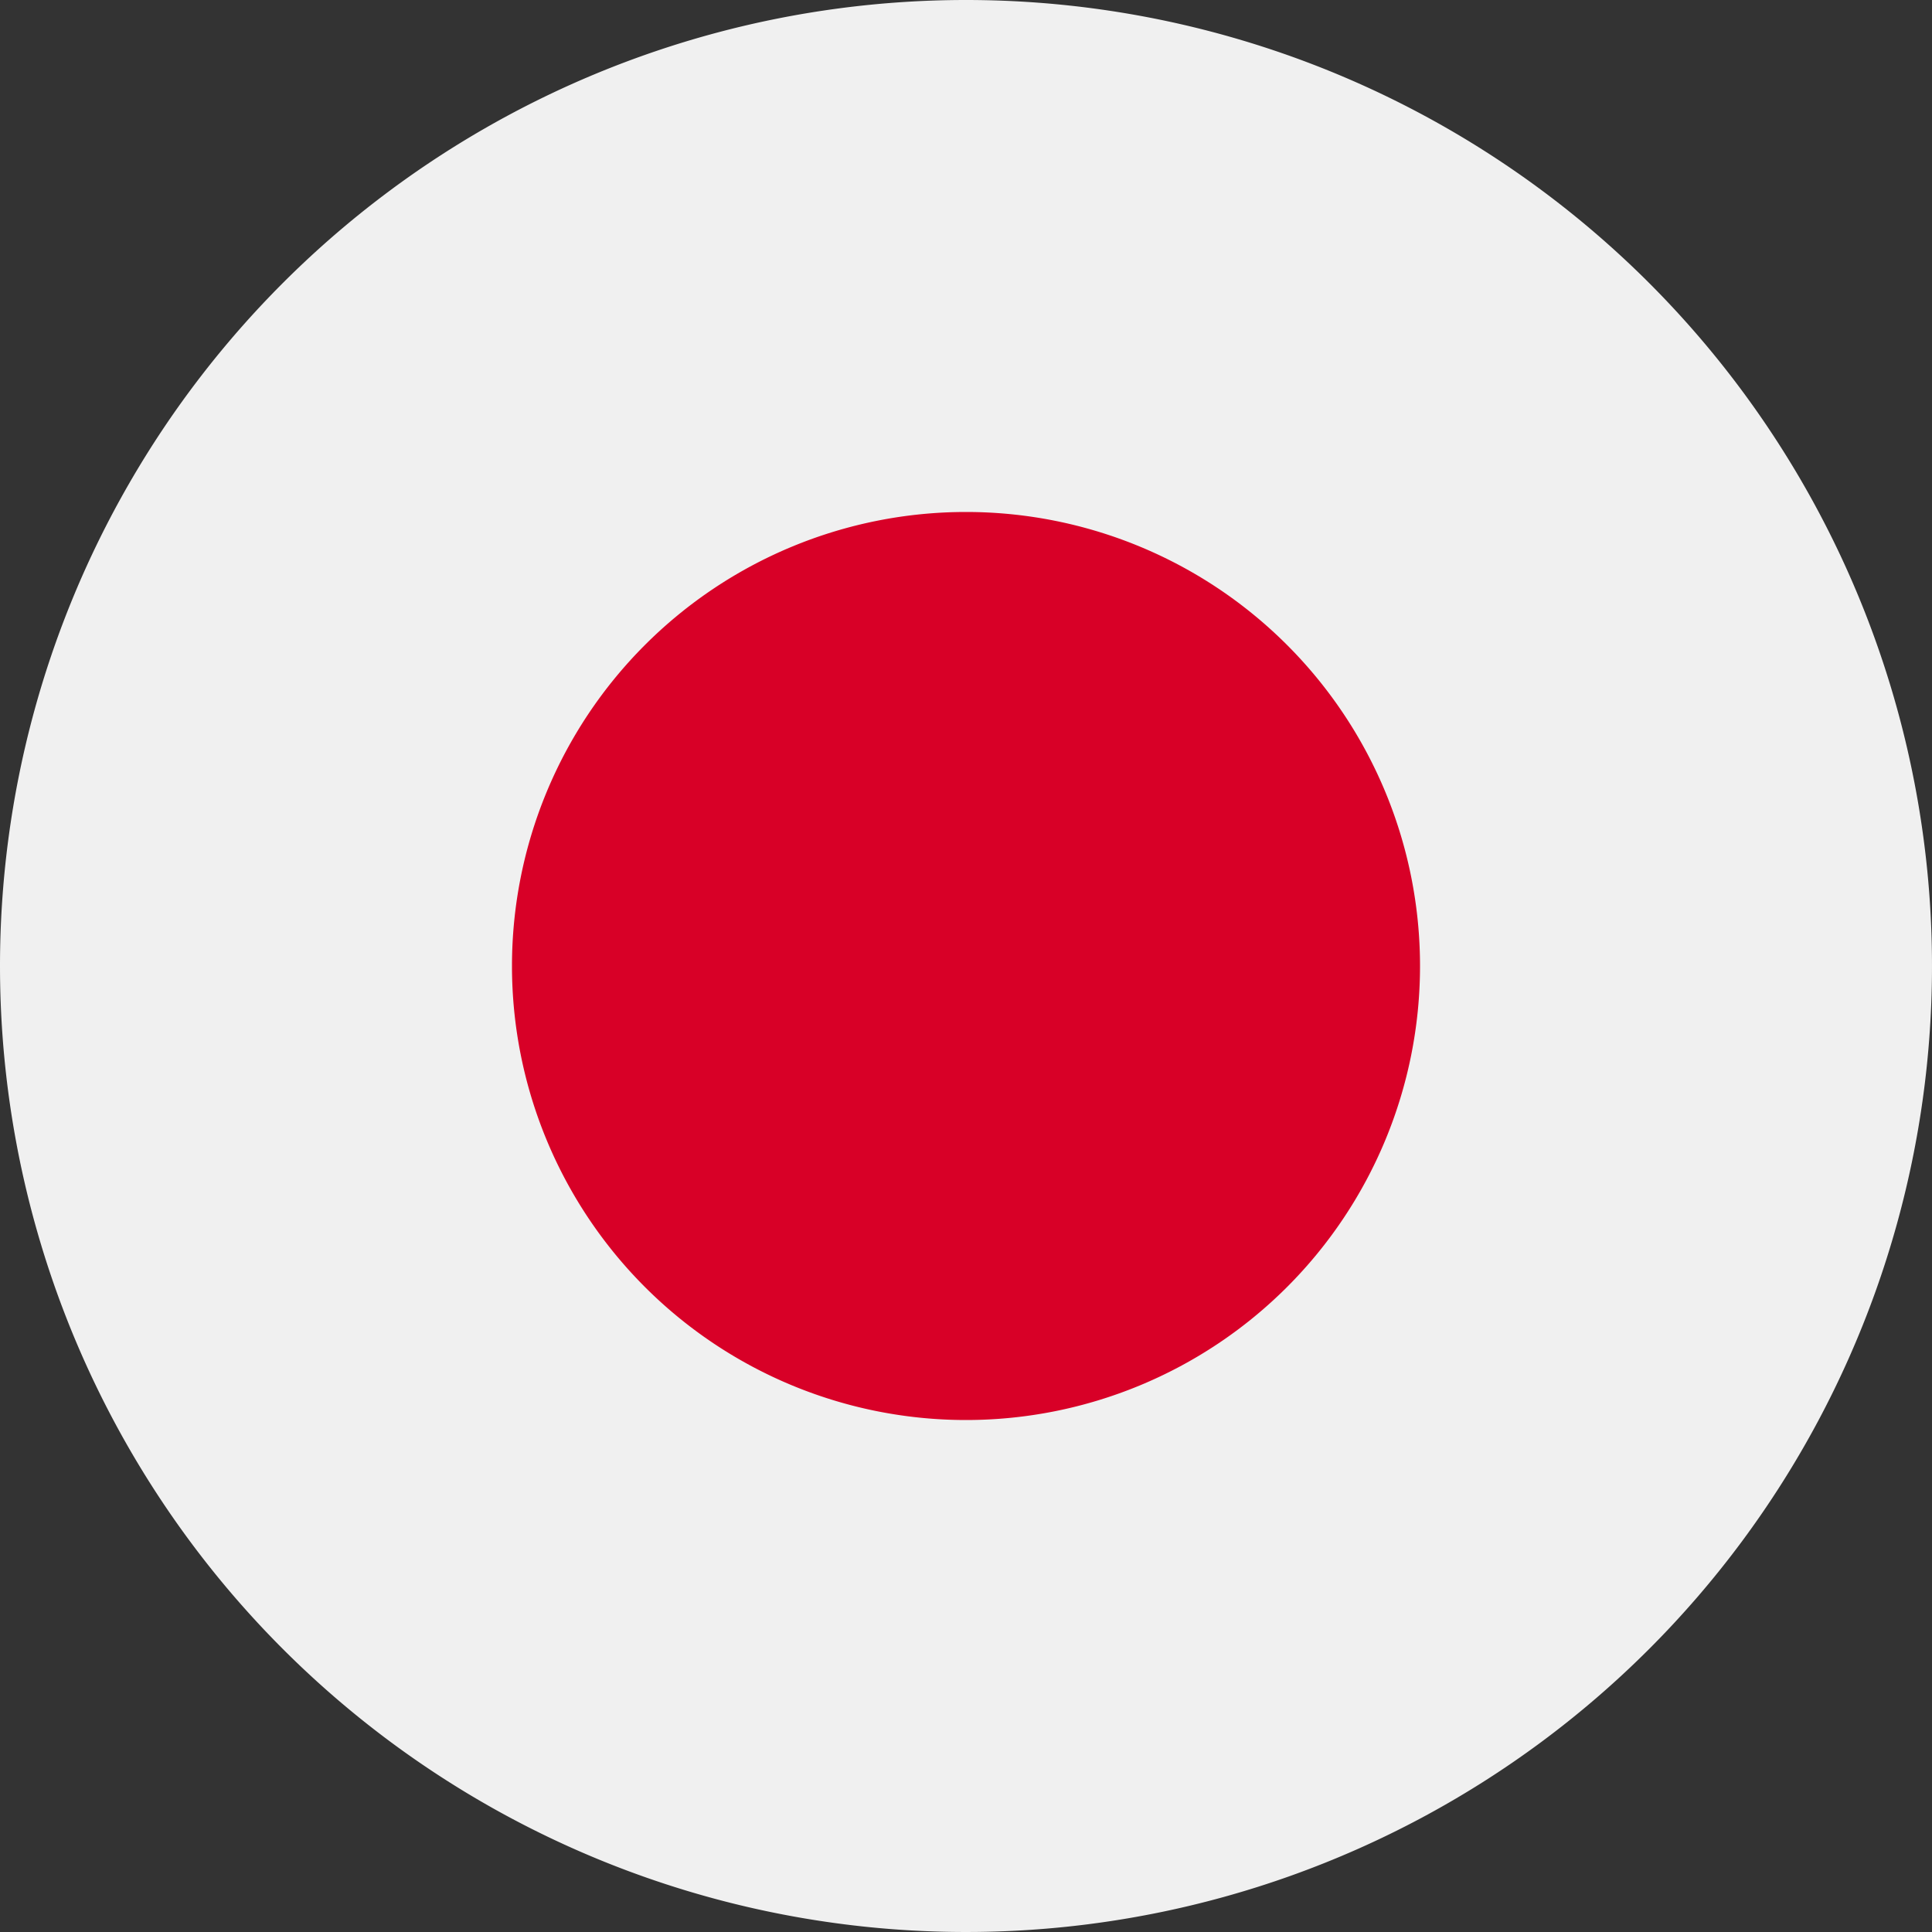 <svg id="组_66079" data-name="组 66079" xmlns="http://www.w3.org/2000/svg" width="16" height="16" viewBox="0 0 16 16">
  <rect x="0" y="0" width="16" height="16" fill="#333333" stroke="none"/>
  <defs>
    <style>
      .cls-1 {
        fill: #f0f0f0;
      }

      .cls-2 {
        fill: #d80027;
      }
    </style>
  </defs>
  <path id="路径_51966" data-name="路径 51966" class="cls-1" d="M8,8,0,8A8,8,0,1,0,8,0,8,8,0,0,0,0,8Z"/>
  <path id="路径_51967" data-name="路径 51967" class="cls-2" d="M293.152,293.152m-3.76,0a3.76,3.76,0,1,0,3.76-3.76A3.76,3.76,0,0,0,289.392,293.152Z" transform="translate(-285.152 -285.152)"/>
</svg>
